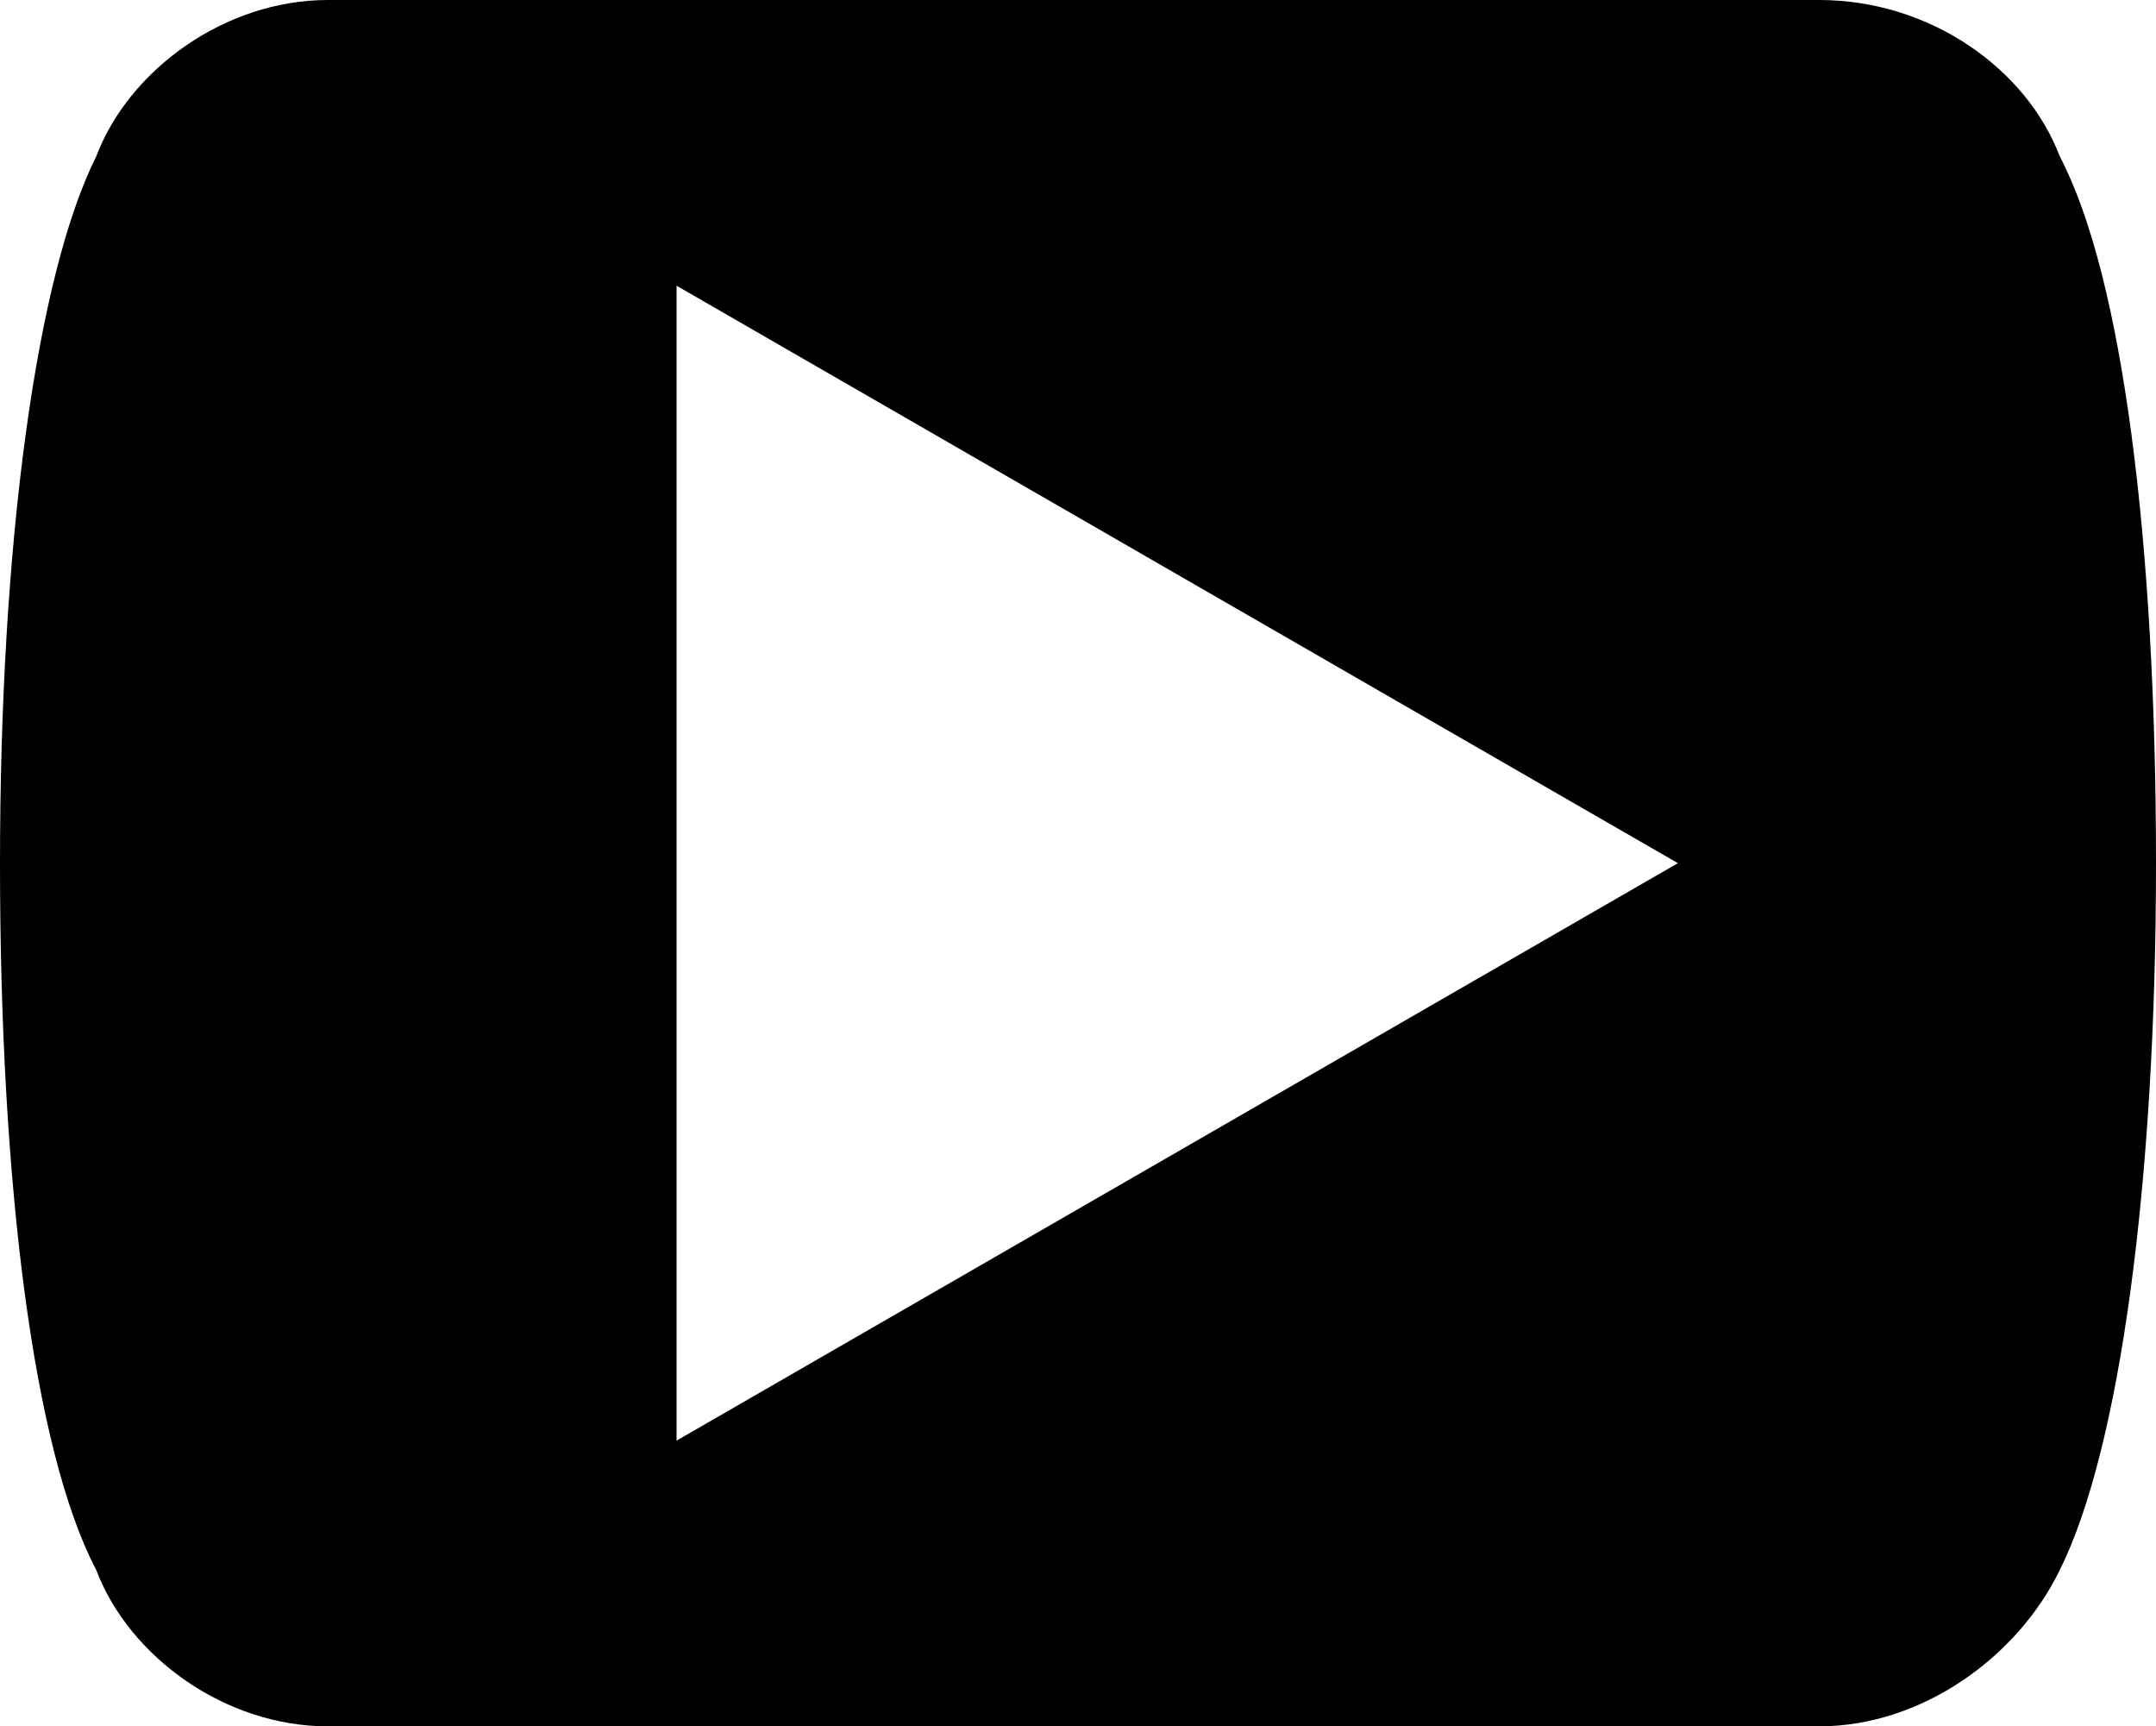 <?xml version="1.0" encoding="utf-8"?>
<!-- Generator: Adobe Illustrator 18.1.1, SVG Export Plug-In . SVG Version: 6.00 Build 0)  -->
<!DOCTYPE svg PUBLIC "-//W3C//DTD SVG 1.1//EN" "http://www.w3.org/Graphics/SVG/1.1/DTD/svg11.dtd">
<svg version="1.1" id="XMLID_1_" xmlns="http://www.w3.org/2000/svg" xmlns:xlink="http://www.w3.org/1999/xlink" x="0px" y="0px"
	 viewBox="0 0 609.45 487.9" enable-background="new 0 0 609.45 487.9" xml:space="preserve">
<path id="video" d="M609.45,243.95c0-90.1-9.35-165.75-27.2-199.75c-9.35-24.65-36.55-44.2-68-44.2H92.65
	C63.75,0,36.55,19.55,27.2,44.2C10.2,78.2,0,153.85,0,243.95s9.35,165.75,27.2,199.75
	c9.35,24.65,36.55,44.2,65.45,44.2h421.6c28.9,0,56.1-19.55,68-44.2
	C599.25,409.7,609.45,334.05,609.45,243.95z M191.25,80.75l283.05,163.2l-283.05,163.2V80.75z"/>
</svg>
